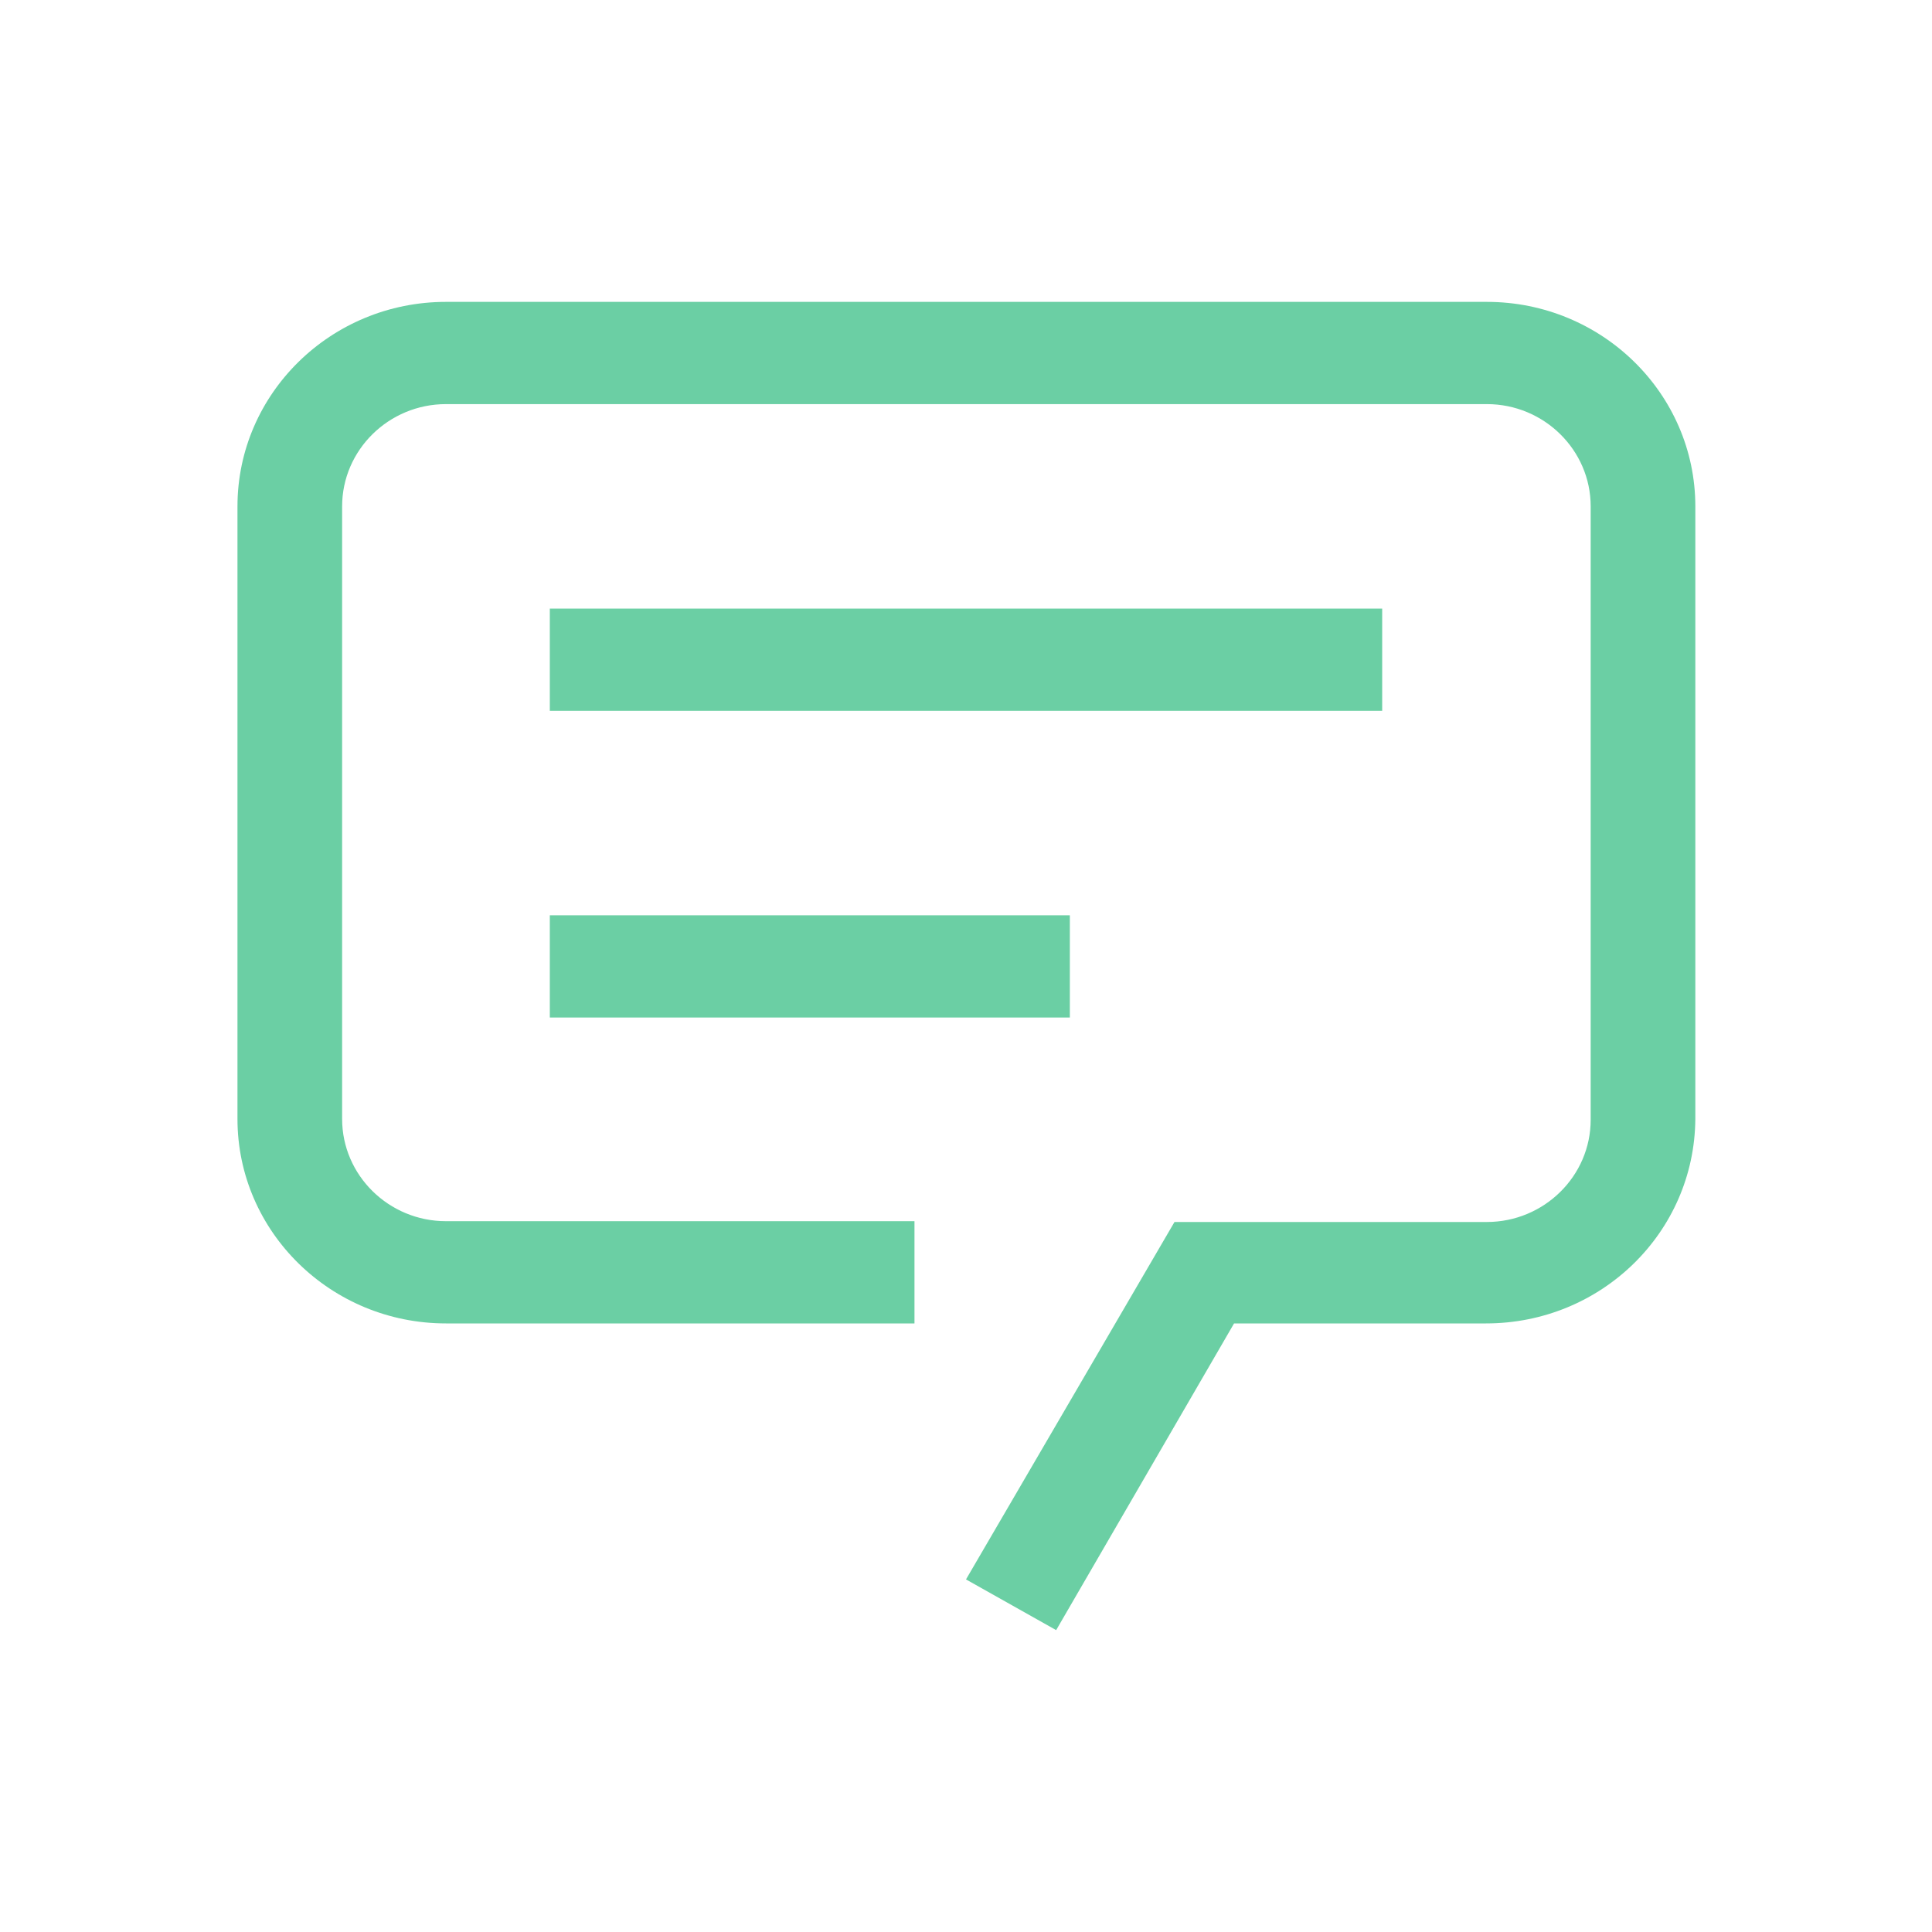 <svg class="jw-svg-icon jw-svg-icon-cc-on" xmlns="http://www.w3.org/2000/svg" viewBox="0 0 240 240"><path fill="#6bcfa4" d="M68.3 75.6h103.4v12.7H68.3V75.6zm0 38.1h64.6v12.7H68.3v-12.7zm116.3 50.7h-31.3l-22.1 38.1-11.2-6.3 25.9-44.4h38.8c7.1 0 12.9-5.7 12.9-12.7V62.9c0-7-5.8-12.7-12.9-12.7H55.4c-7.1 0-12.9 5.7-12.9 12.7V139c0 7 5.8 12.7 12.9 12.7h58.2v12.7H55.4c-14.3 0-25.9-11.4-25.9-25.4V62.9c0-14 11.6-25.4 25.9-25.4h129.3c14.3 0 25.9 11.4 25.9 25.4V139c-.1 14.1-11.7 25.4-26 25.4z"/></svg>